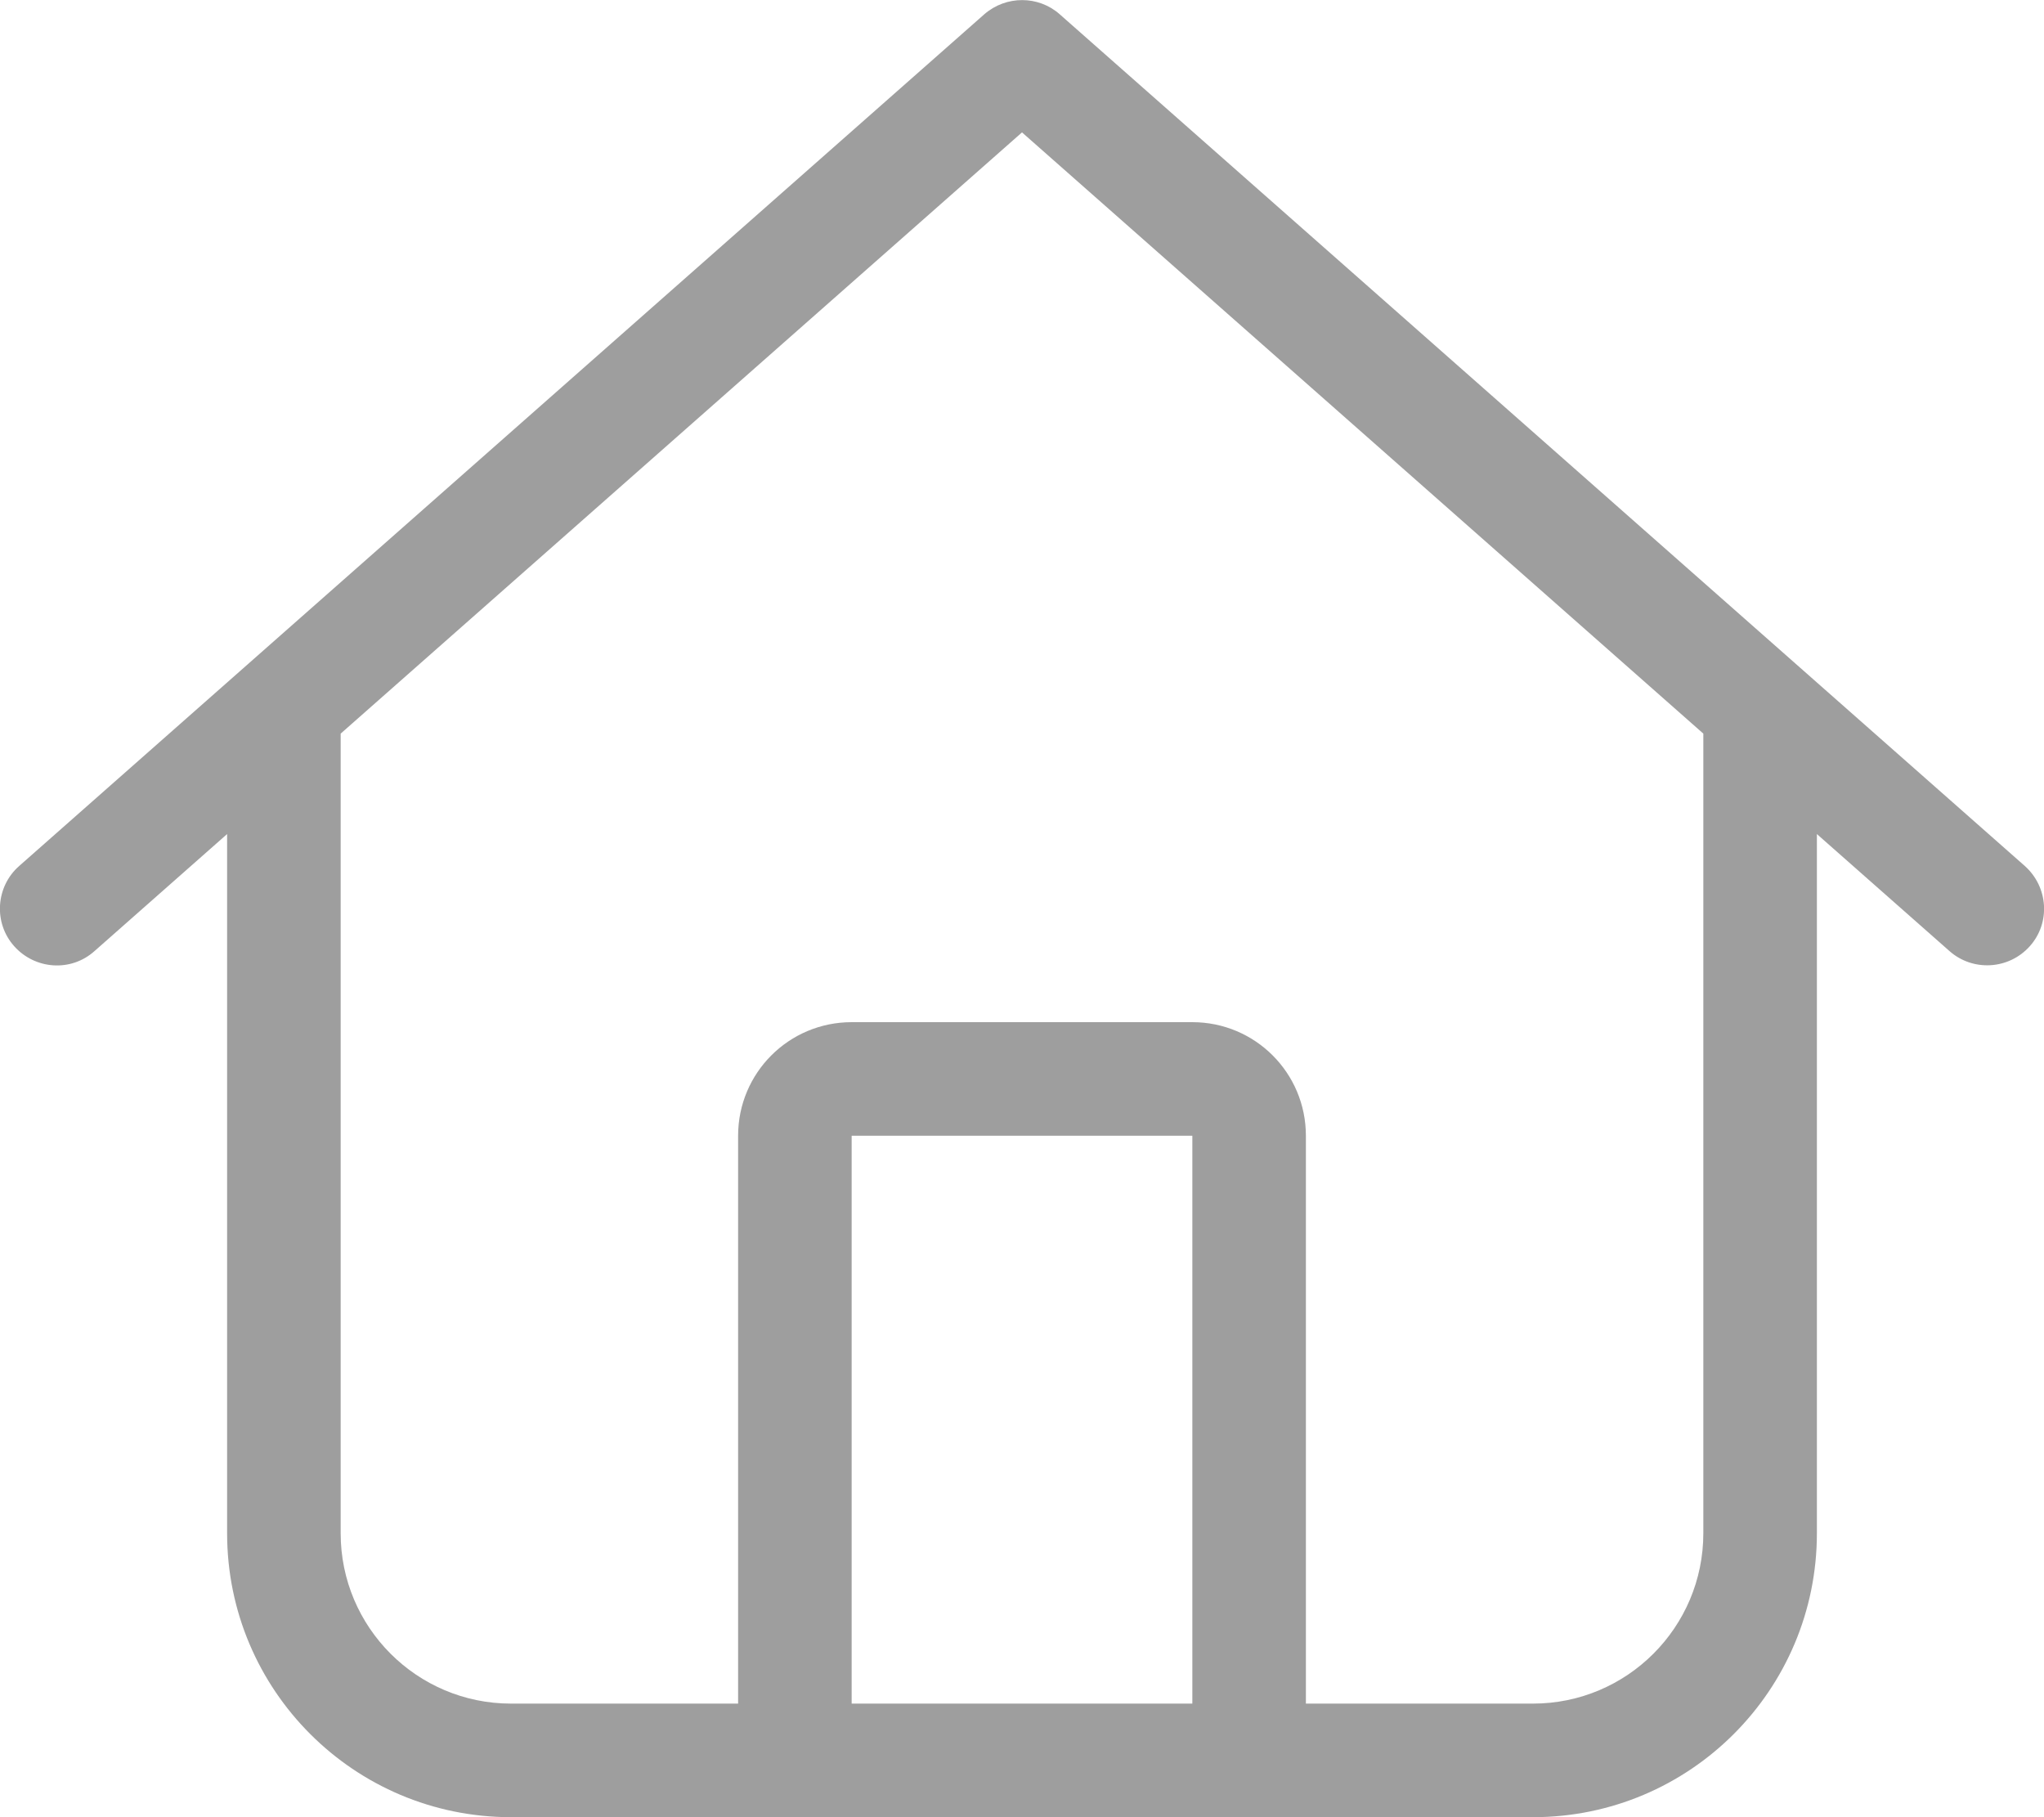 <svg xmlns="http://www.w3.org/2000/svg" width="22.5" height="20" viewBox="0 0 576 512"><!--!Font Awesome Pro 6.7.2 by @fontawesome - https://fontawesome.com License - https://fontawesome.com/license (Commercial License) Copyright 2025 Fonticons, Inc.--><path fill="#9e9e9e" d="M298.6 4c-6-5.3-15.1-5.3-21.2 0L5.4 244c-6.6 5.8-7.3 16-1.4 22.6s16 7.3 22.6 1.4L64 235v197c0 44.2 35.8 80 80 80h288c44.2 0 80-35.8 80-80V235l37.4 33c6.6 5.8 16.7 5.2 22.6-1.4s5.2-16.7-1.4-22.6zM96 432V206.7L288 37.3l192 169.4V432c0 26.5-21.5 48-48 48h-64V320c0-17.7-14.3-32-32-32h-96c-17.7 0-32 14.3-32 32v160h-64c-26.5 0-48-21.5-48-48m144 48V320h96v160z"/></svg>